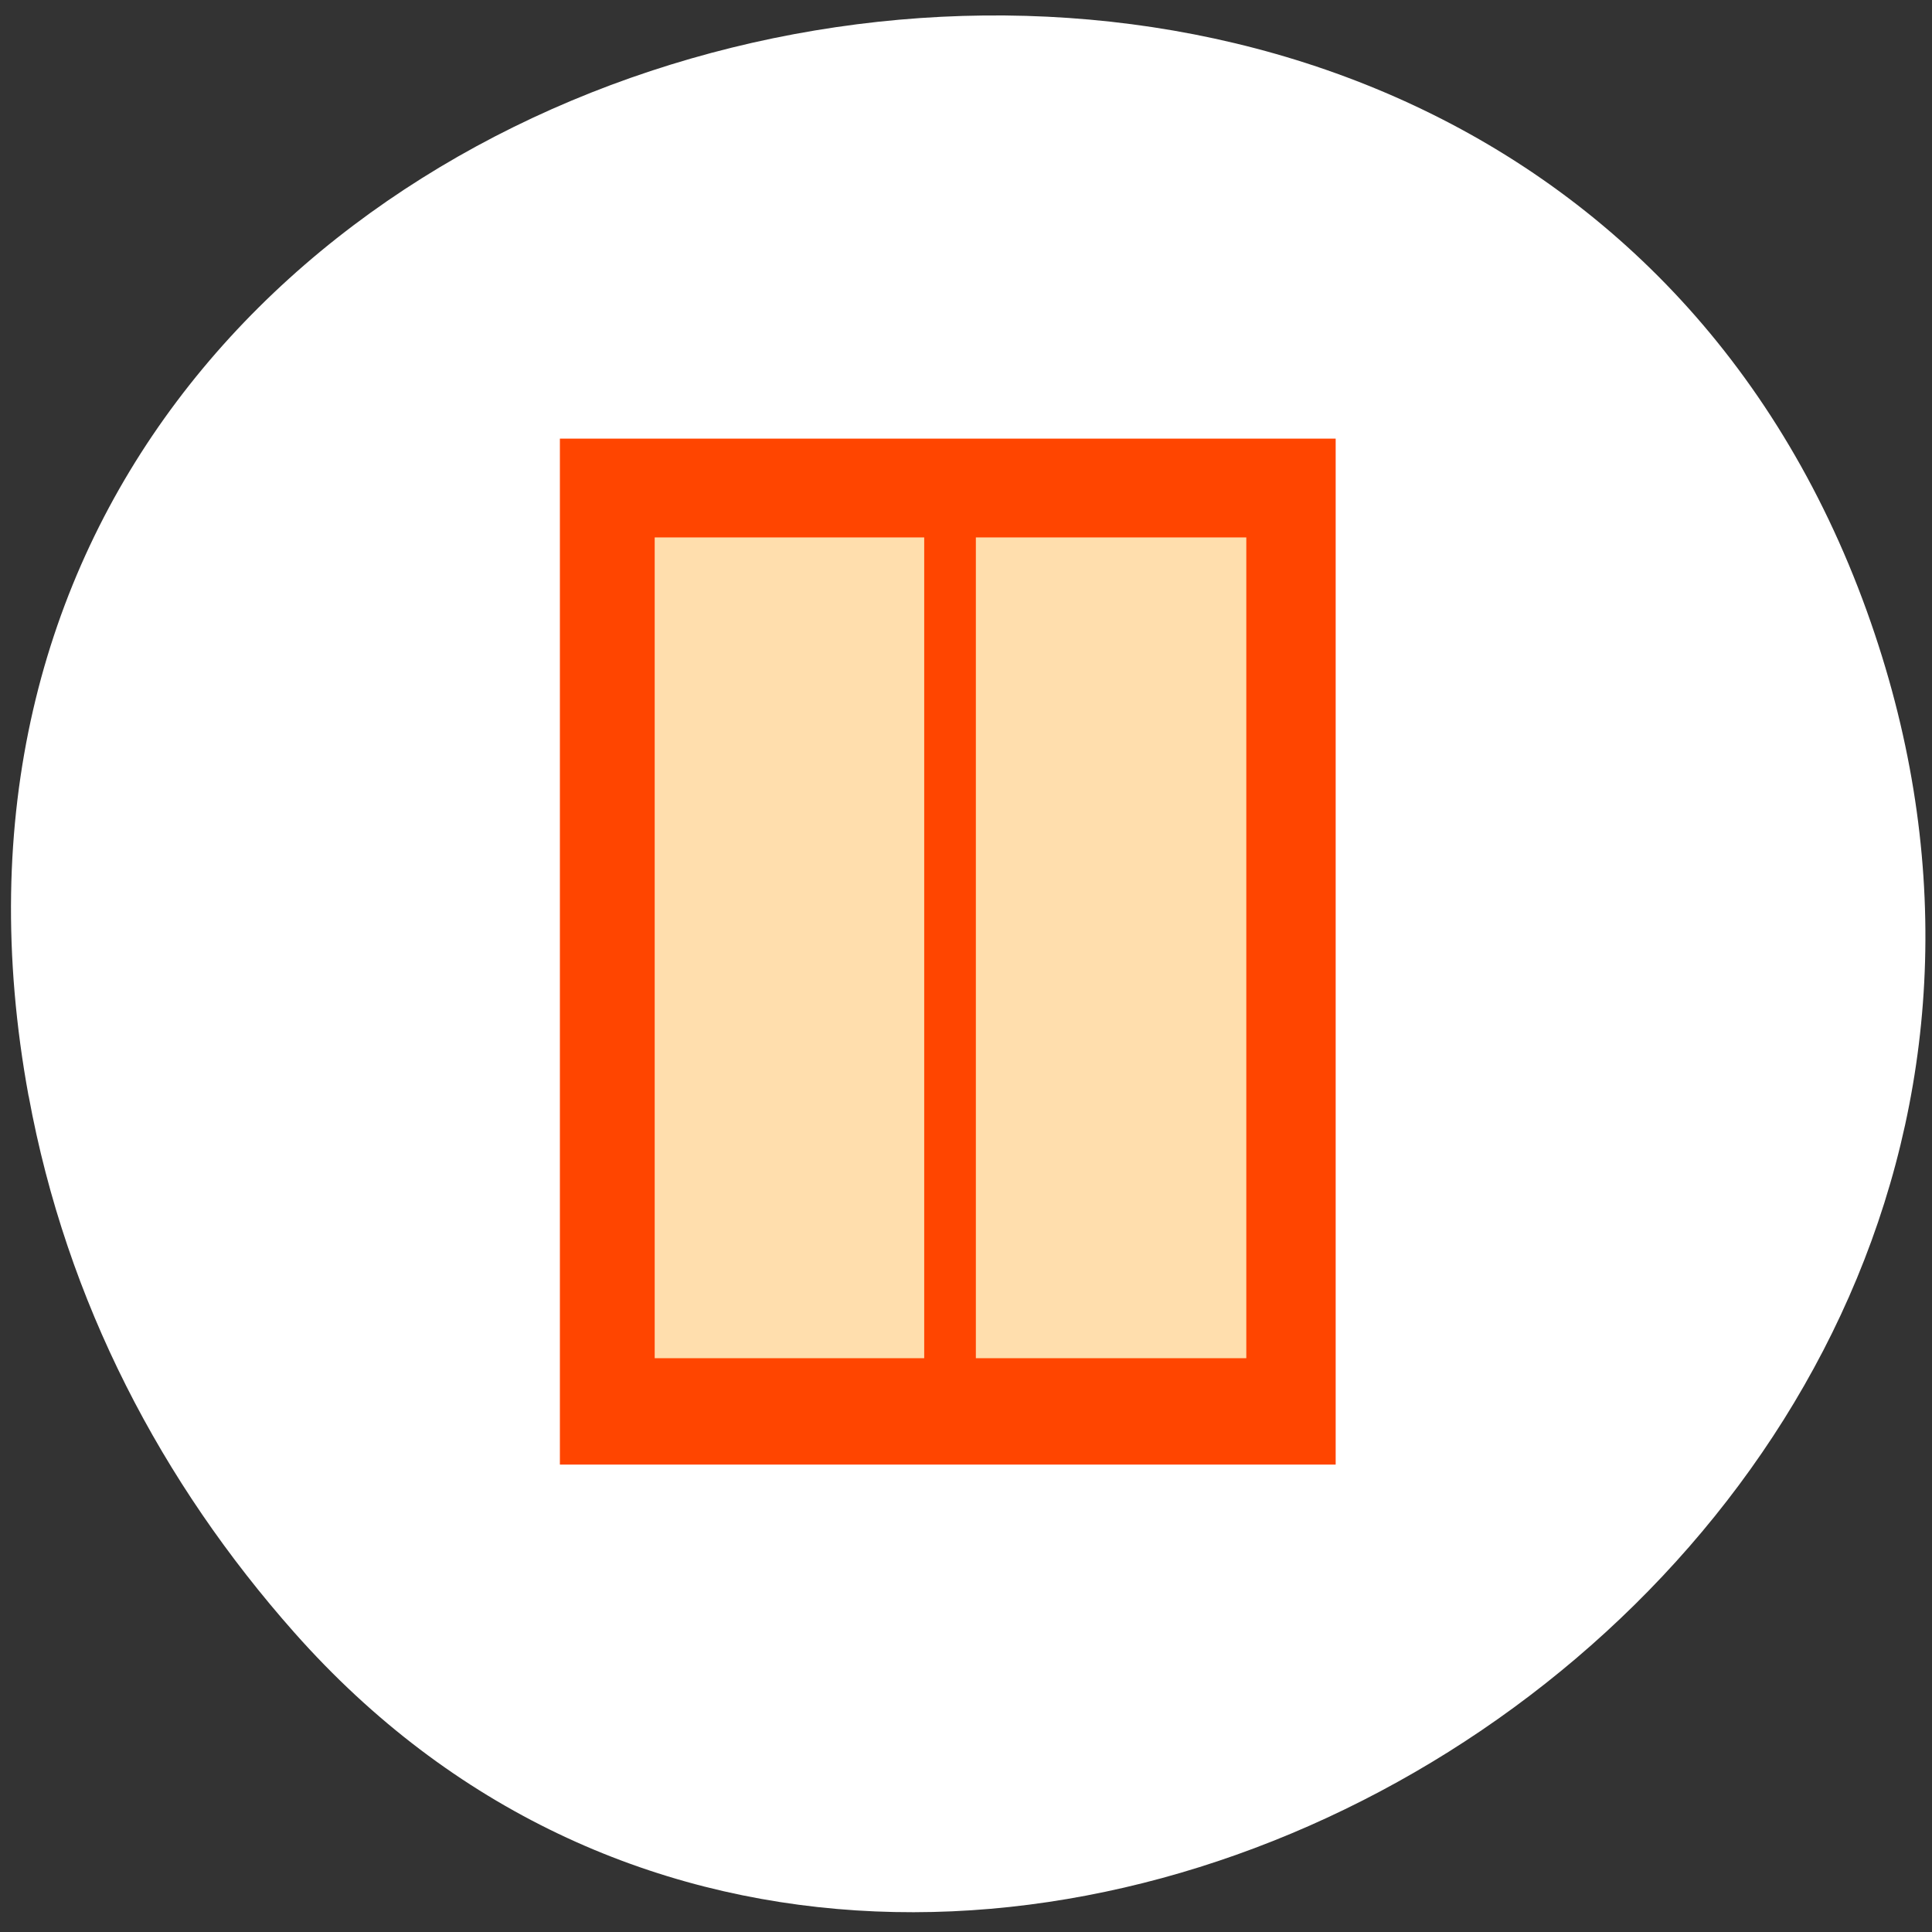 <svg xmlns="http://www.w3.org/2000/svg" viewBox="0 0 256 256"><rect x="0" y="0" width="256" height="256" fill="#333333" stroke="none"/><g transform="translate(1.176 -1.168)" style="fill:#ffffff"><path d="m 18.94 123.08 c -27.399 -149.15 194.69 -199.9 243.58 -64.25 46.06 127.81 -124.43 230.14 -208.38 135.32 -17.516 -19.783 -30.17 -43.703 -35.19 -71.08 z" transform="translate(-16.328 23.326)" style="color:#000"/></g><g id="0" transform="matrix(2.882 0 0 3.021 46.691 43.474)" style="display:inline"><path d="M 9.541,4.848 H45.209 V49.848 H9.541 z" style="fill:#ff4500"/><g style="fill:#ffdead"><path d="M 13.9,9.182 H26.291 V45.182 H13.9 z"/><path d="M 28.666,9.182 H41.1 V45.182 H28.666 z"/></g></g></svg>